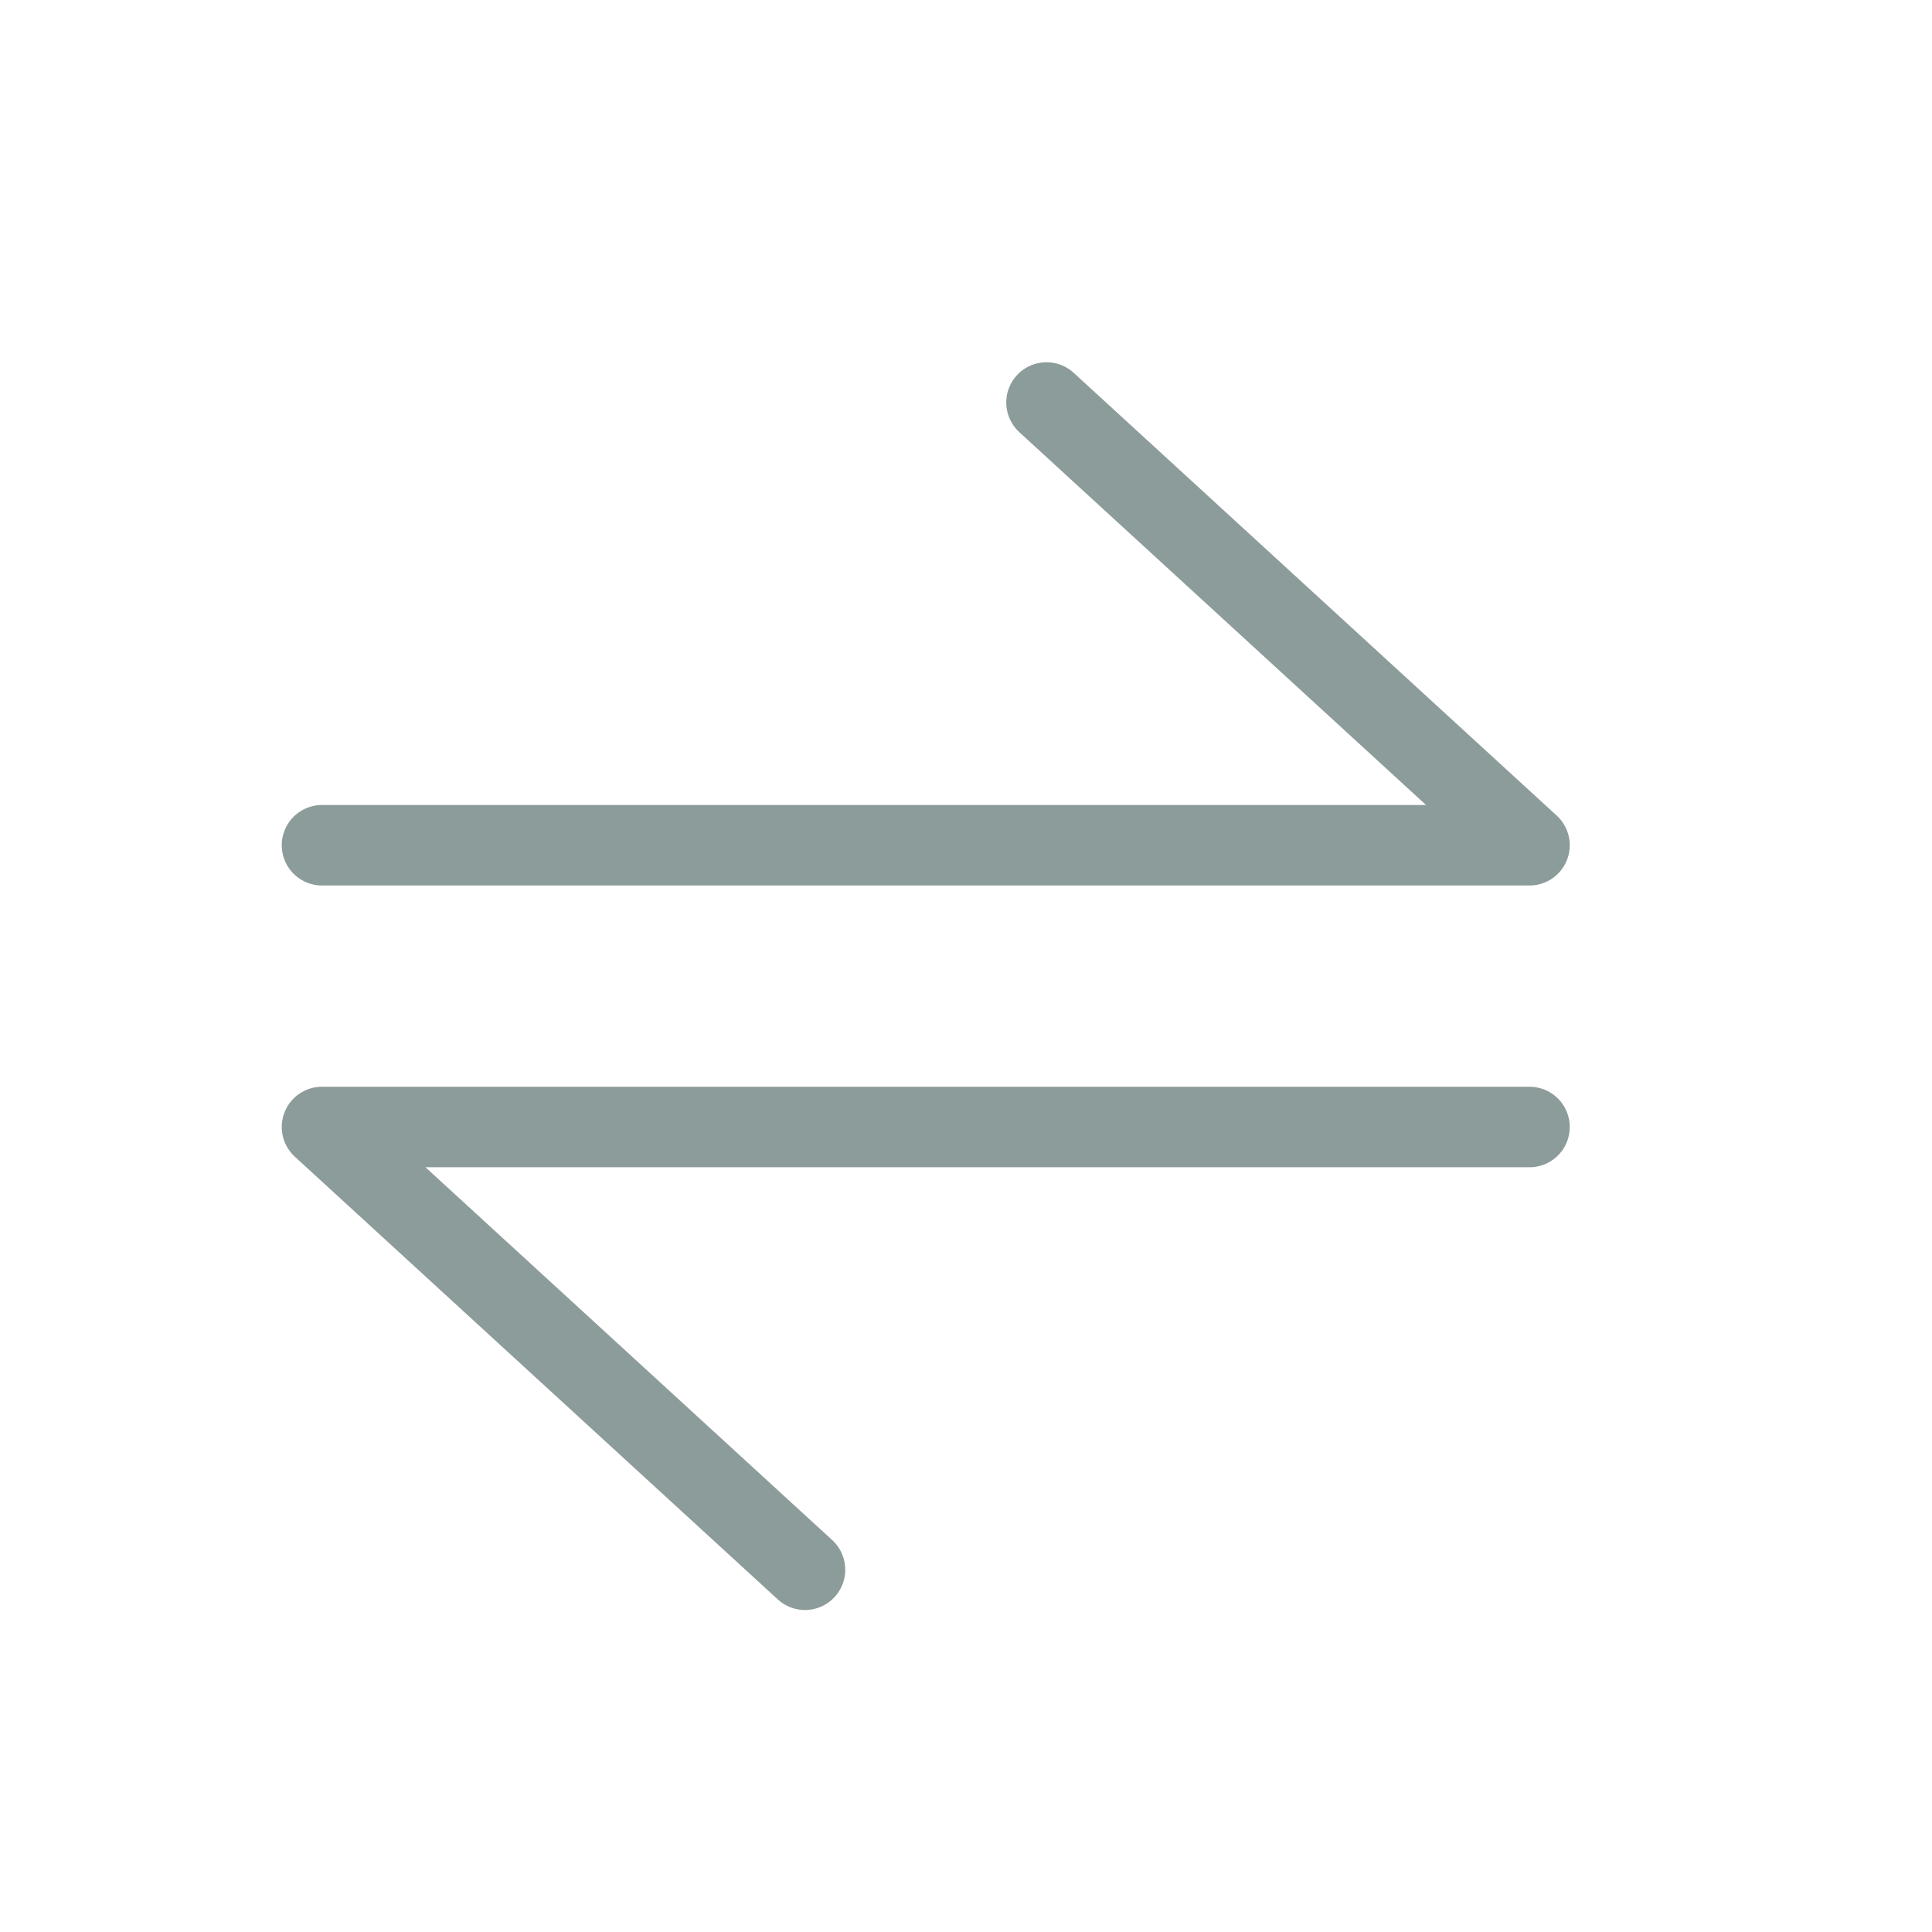 <svg width="24" height="24" viewBox="0 0 24 24" fill="none" xmlns="http://www.w3.org/2000/svg">
<path d="M4 10.5H19L13 5" stroke="#8C9C9A" stroke-linecap="round" stroke-linejoin="round"/>
<path d="M19 14L4 14L10 19.5" stroke="#8C9C9A" stroke-linecap="round" stroke-linejoin="round"/>
</svg>
